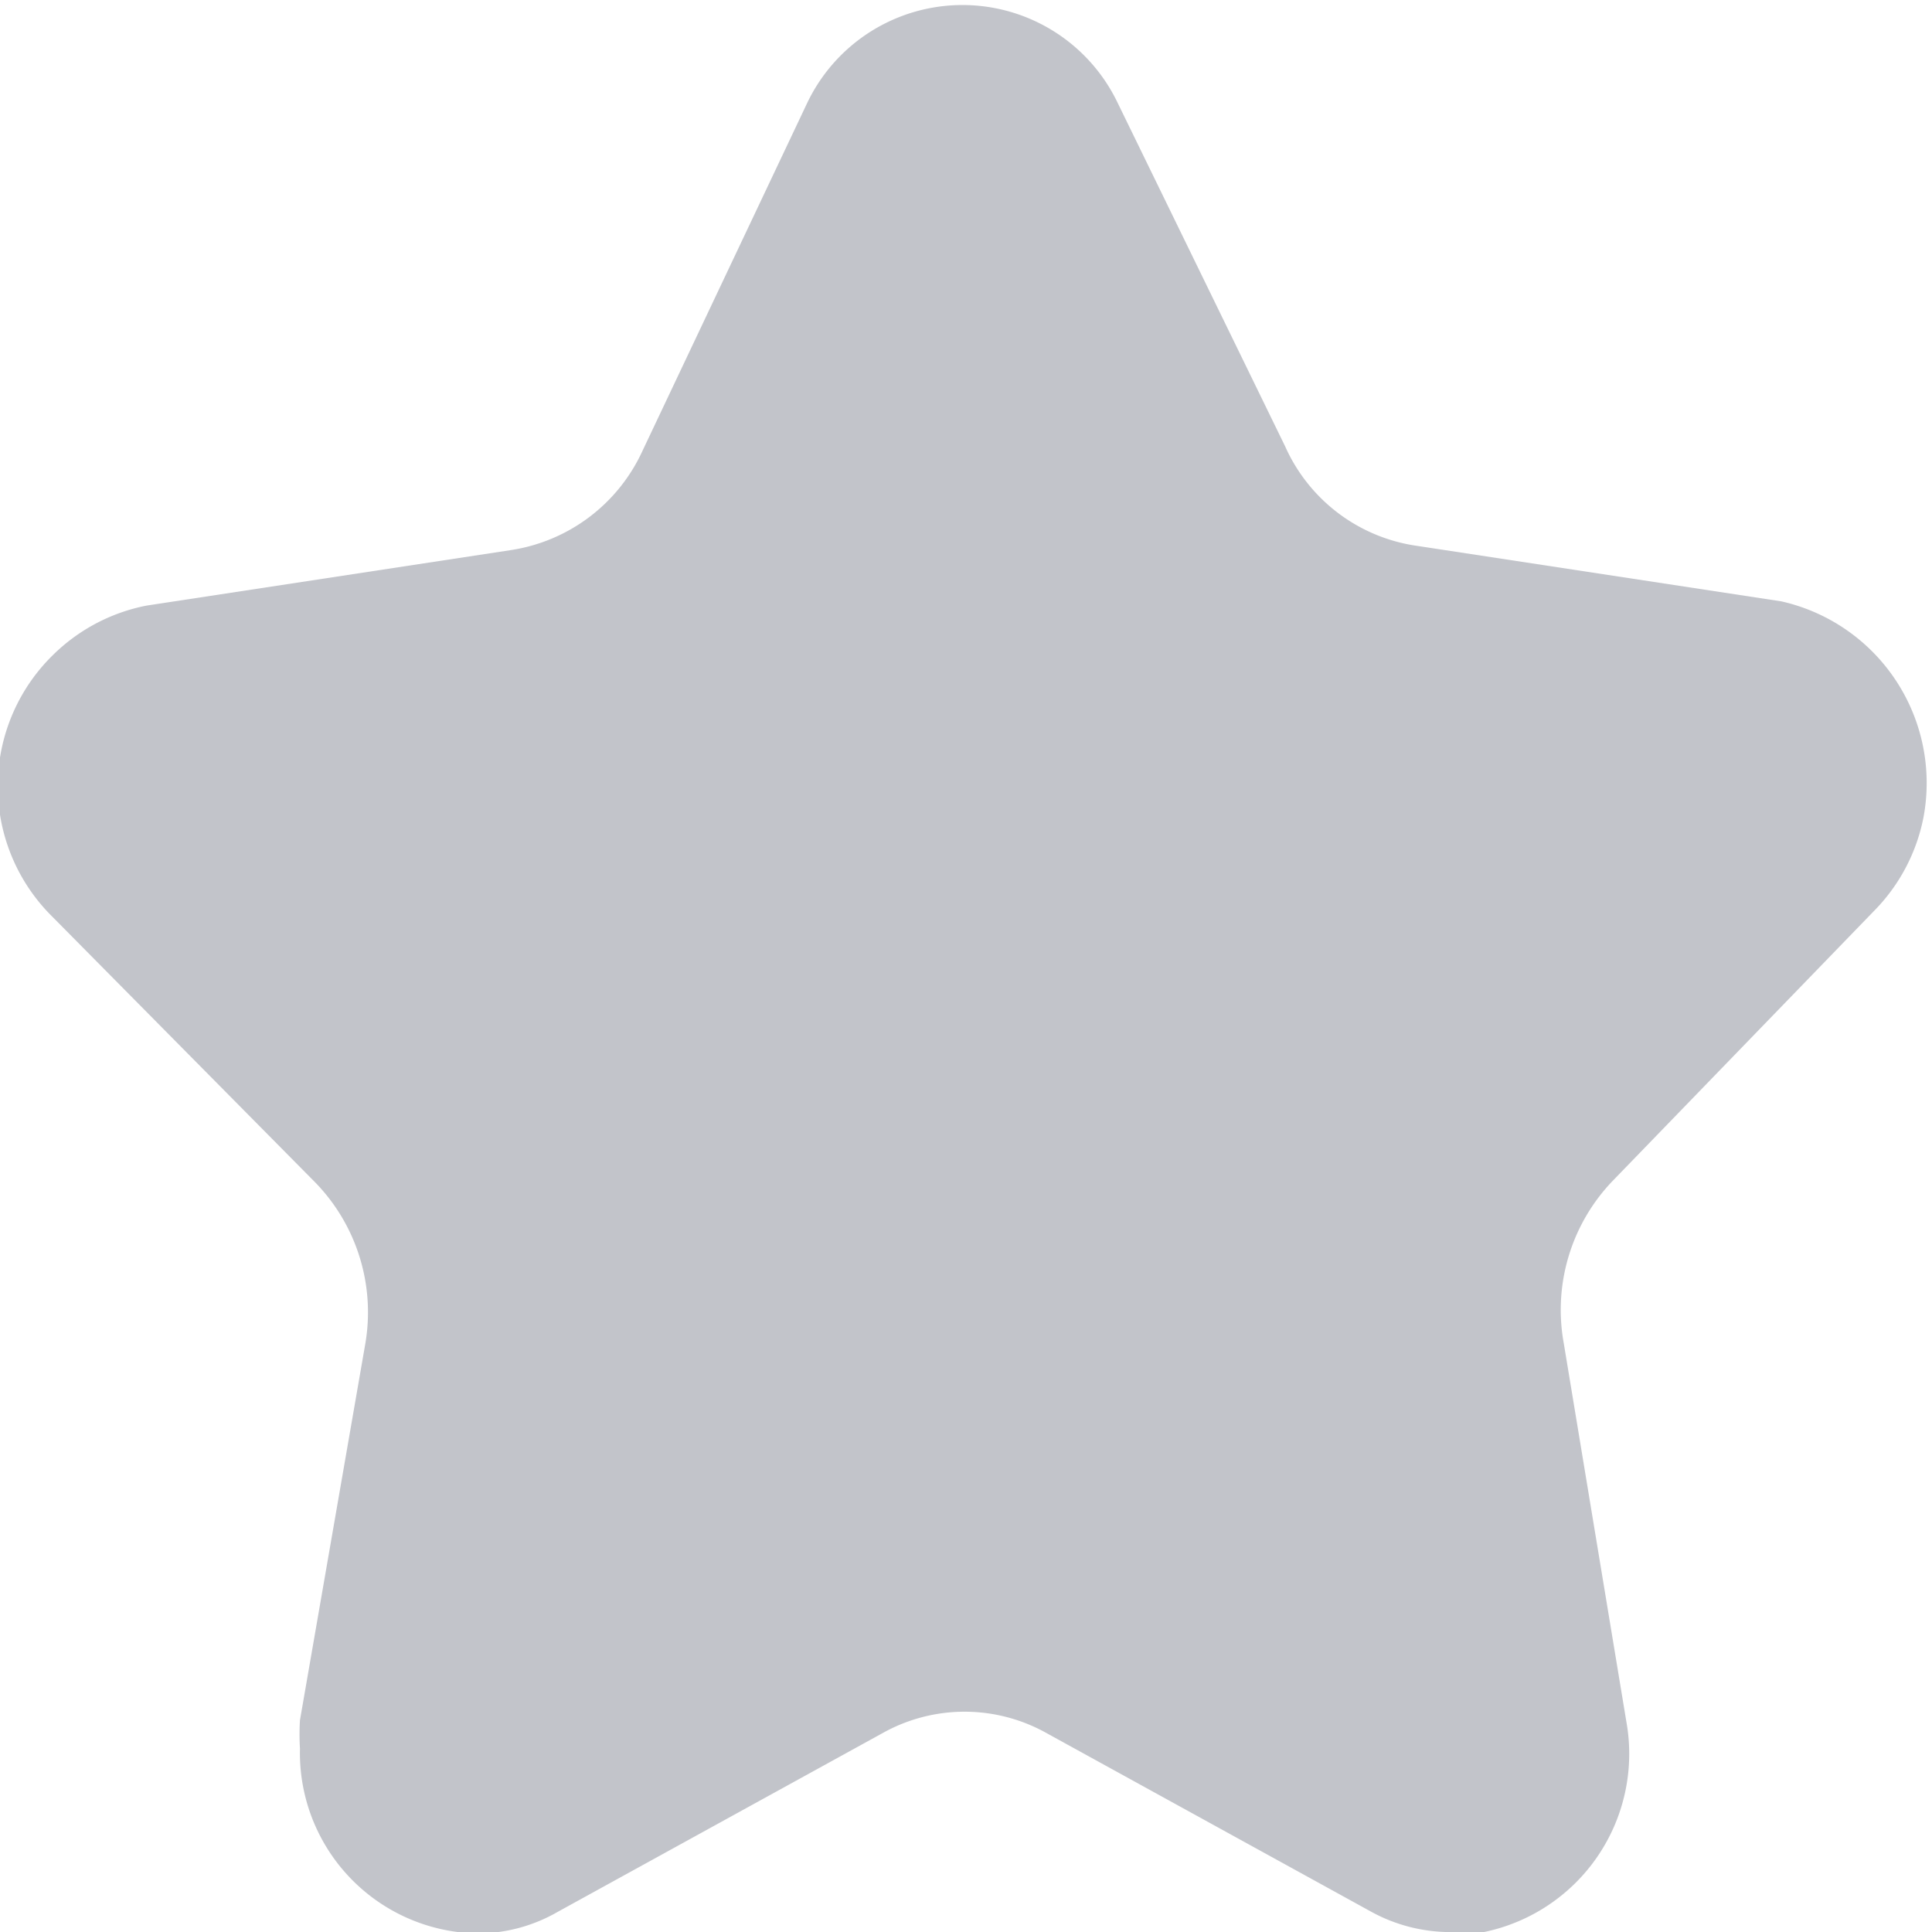 <svg id="圖層_1" data-name="圖層 1" xmlns="http://www.w3.org/2000/svg" viewBox="0 0 13.59 13.59"><defs><style>.cls-1{fill:#c2c4ca;}</style></defs><path id="star_favorite_1499_copy_14" data-name="star favorite 1499 copy 14" class="cls-1" d="M11.49,8.85A1.31,1.31,0,0,0,11.14,10l.44,2.66a1.28,1.28,0,0,1-1,1.48.65.65,0,0,1-.2,0A1.16,1.16,0,0,1,9.79,14L7.5,12.74a1.18,1.18,0,0,0-1.15,0L4.06,14a1.13,1.13,0,0,1-.57.15,1.27,1.27,0,0,1-1.24-1.3,1.62,1.62,0,0,1,0-.2L2.71,10a1.31,1.31,0,0,0-.35-1.13L.51,7a1.29,1.29,0,0,1,0-1.84,1.29,1.29,0,0,1,.66-.35l2.56-.39a1.22,1.22,0,0,0,.93-.7L5.82,1.27A1.21,1.21,0,0,1,8,1.27L9.18,3.69a1.2,1.2,0,0,0,.93.7l2.56.39a1.31,1.31,0,0,1,1,1.52,1.29,1.29,0,0,1-.35.66Z" transform="translate(-0.14 -0.55)"/></svg>